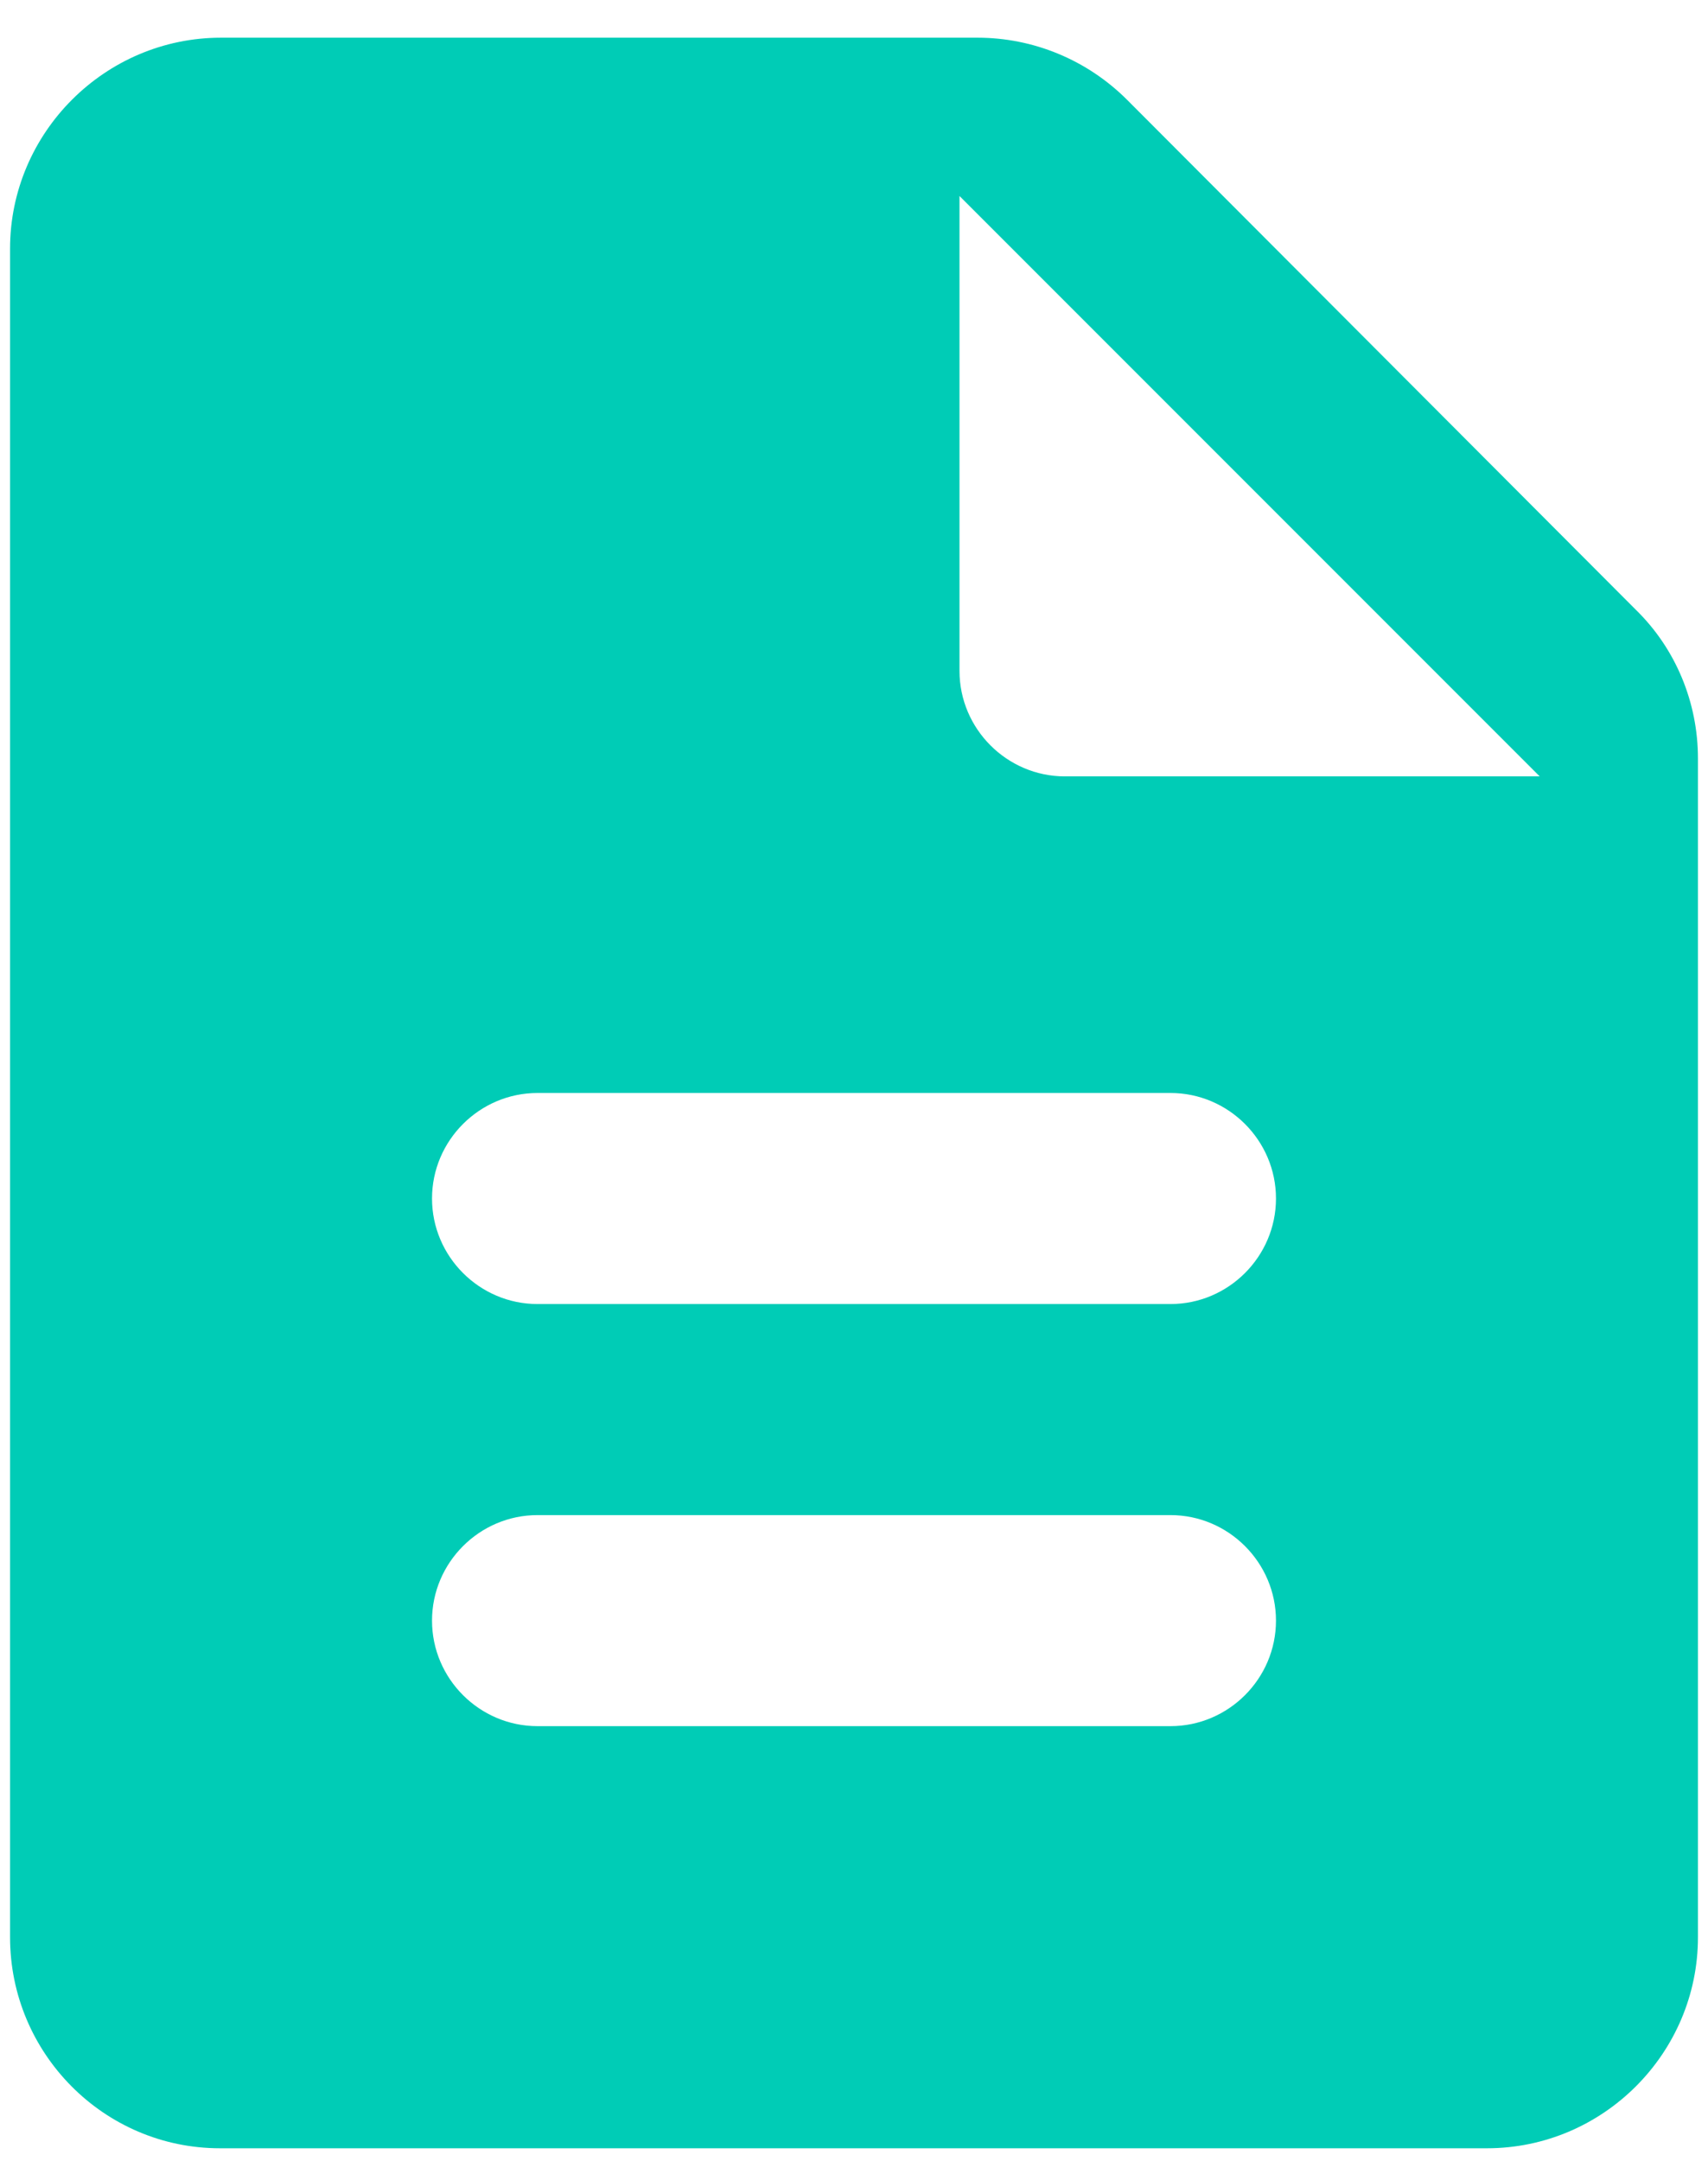 <svg width="34" height="43" viewBox="0 0 34 43" fill="none" xmlns="http://www.w3.org/2000/svg">
<path id="Vector" d="M22.439 1.989C21.641 1.191 20.57 0.75 19.457 0.75H4.4C2.09 0.75 0.2 2.64 0.2 4.95V38.55C0.2 40.86 2.069 42.75 4.379 42.75H29.6C31.91 42.75 33.8 40.86 33.8 38.55V15.093C33.8 13.98 33.359 12.909 32.561 12.132L22.439 1.989ZM23.3 34.35H10.7C9.545 34.35 8.6 33.405 8.6 32.25C8.6 31.095 9.545 30.15 10.7 30.15H23.3C24.455 30.15 25.4 31.095 25.4 32.25C25.4 33.405 24.455 34.35 23.3 34.35ZM23.3 25.95H10.7C9.545 25.95 8.6 25.005 8.6 23.85C8.6 22.695 9.545 21.75 10.7 21.75H23.3C24.455 21.75 25.4 22.695 25.4 23.85C25.4 25.005 24.455 25.95 23.3 25.95ZM19.1 13.35V3.9L30.65 15.45H21.2C20.045 15.45 19.1 14.505 19.1 13.35Z" fill="#00CCB6"/>
</svg>
